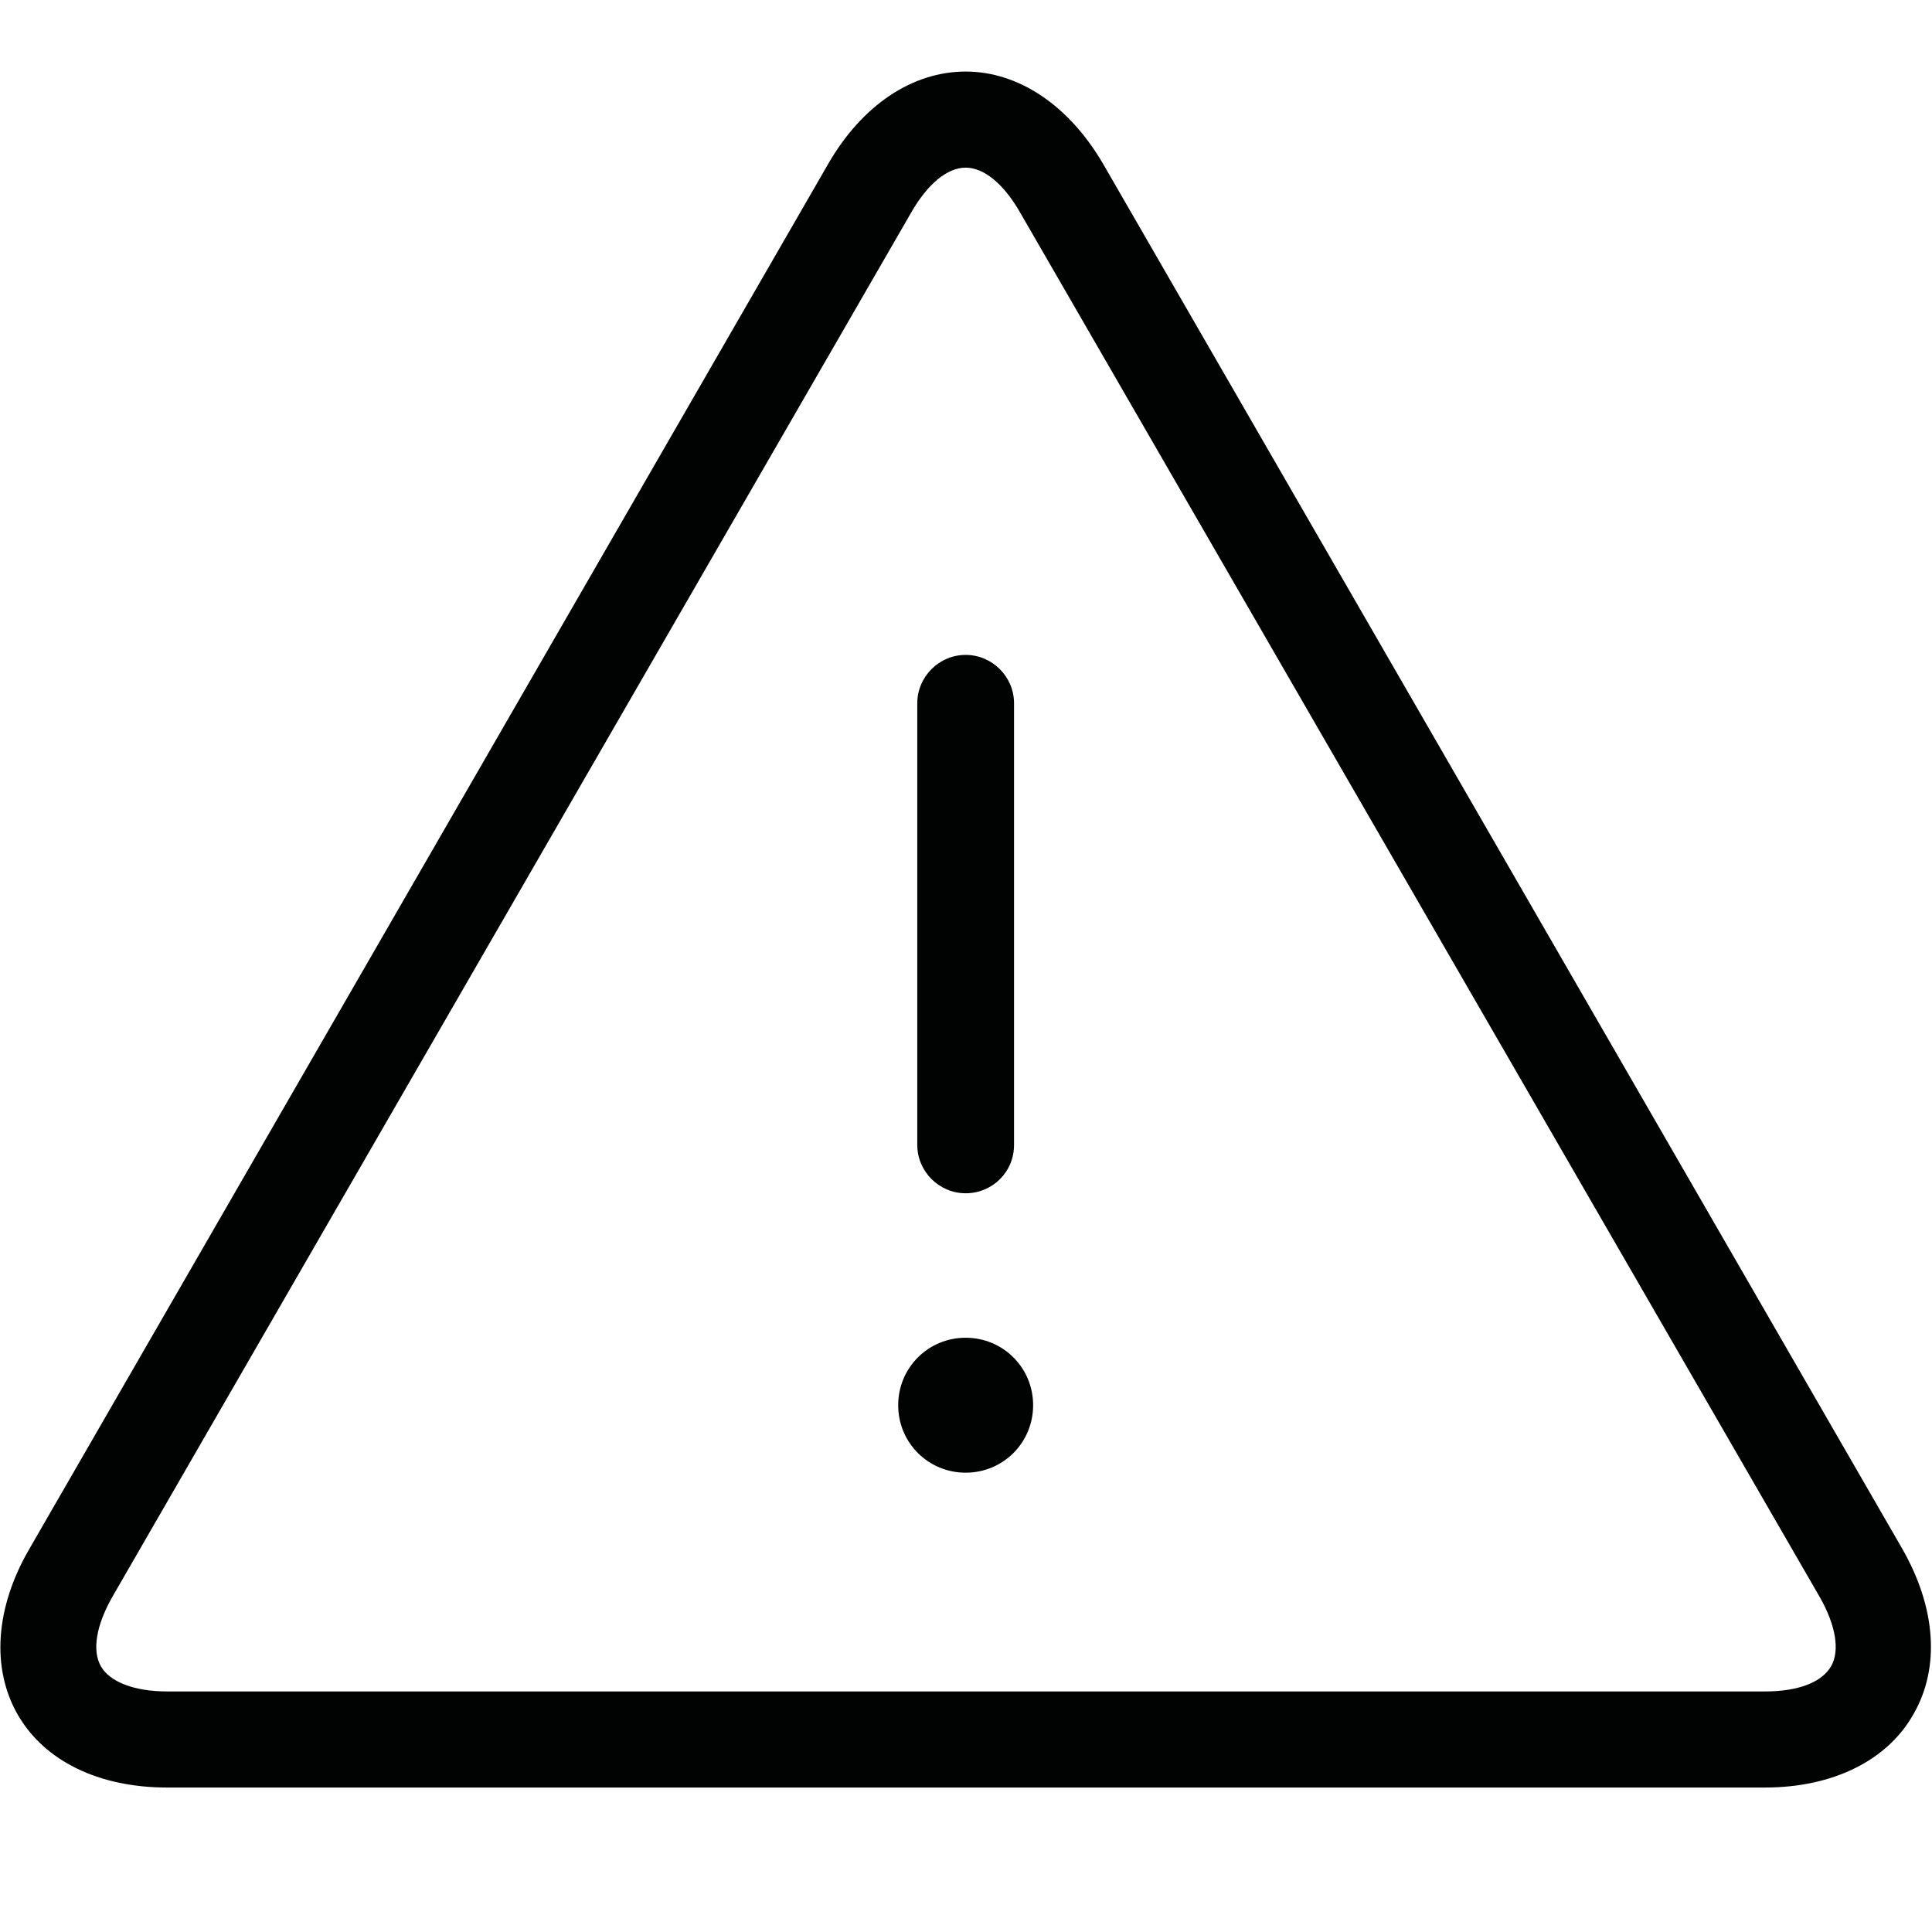 <?xml version="1.0" encoding="UTF-8"?>
<!DOCTYPE svg PUBLIC "-//W3C//DTD SVG 1.1//EN" "http://www.w3.org/Graphics/SVG/1.1/DTD/svg11.dtd">
<svg version="1.1" xmlns="http://www.w3.org/2000/svg" xmlns:xlink="http://www.w3.org/1999/xlink" x="0" y="0" width="283.5" height="283.5" viewBox="0, 0, 283.5, 283.5">
  <g id="Background">
    <rect x="0" y="0" width="283.5" height="283.5" fill="#FFFFFF"/>
  </g>
  <g id="Layer_1">
    <path d="M141.7,10.5 C149.5,10.5 156.9,15.5 161.9,24.1 L279.1,227.2 C284.1,235.9 284.7,244.7 280.8,251.5 C277,258.3 269,262.3 259,262.3 L24.5,262.3 C14.5,262.3 6.5,258.4 2.6,251.6 C-1.3,244.8 -0.7,235.9 4.3,227.3 L121.5,24.1 C126.5,15.4 133.9,10.5 141.7,10.5 z M141.7,24.6 C139,24.6 136.1,27 133.7,31.2 L16.5,234.3 C14.1,238.5 13.5,242.2 14.8,244.5 C16.1,246.8 19.7,248.2 24.5,248.2 L259,248.2 C263.8,248.2 267.3,246.9 268.7,244.5 C270,242.2 269.4,238.5 267,234.3 L149.7,31.2 C147.3,27 144.4,24.6 141.7,24.6 z M141.7,196.3 C147.2,196.3 151.6,200.7 151.6,206.2 C151.6,211.7 147.2,216.1 141.7,216.1 C136.2,216.1 131.8,211.7 131.8,206.2 C131.8,200.7 136.2,196.3 141.7,196.3 z M141.7,96.1 C145.6,96.1 148.8,99.3 148.8,103.2 L148.8,168 C148.8,172 145.6,175.1 141.7,175.1 C137.8,175.1 134.6,171.9 134.6,168 L134.6,103.2 C134.6,99.3 137.8,96.1 141.7,96.1 z" fill="#010202"/>
  </g>
</svg>
